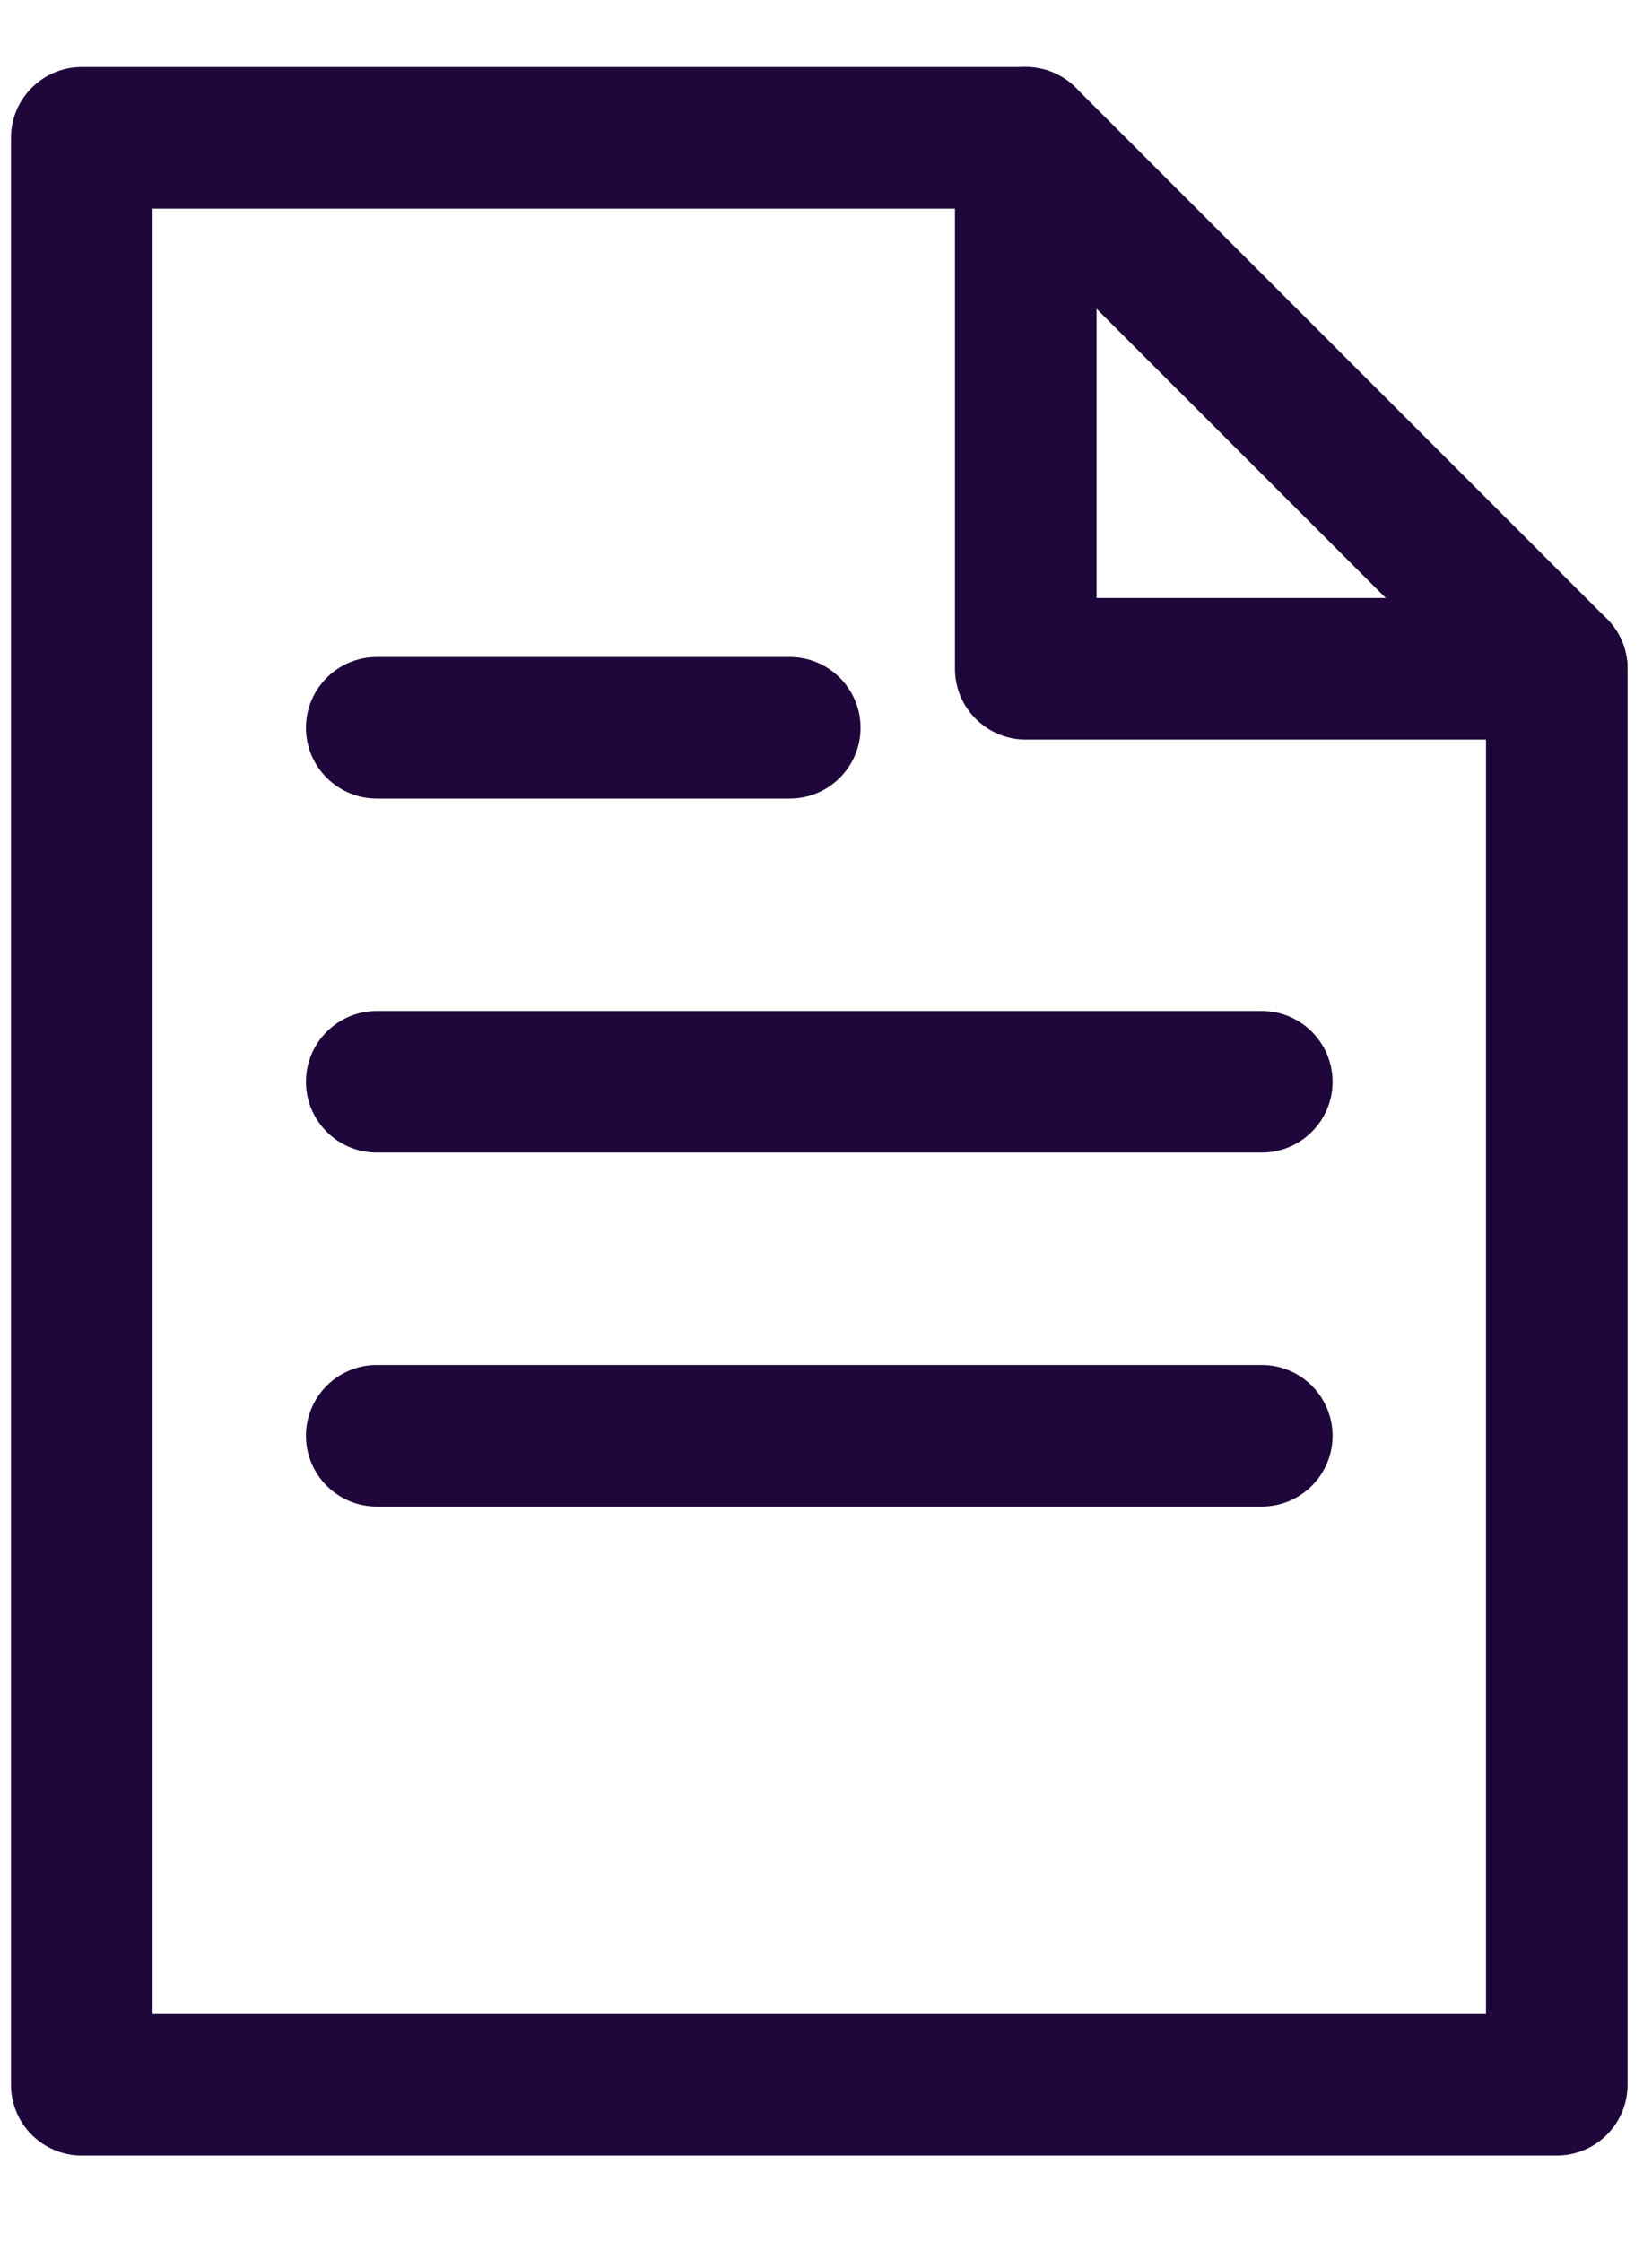 <svg width="14" height="19" viewBox="0 0 14 19" fill="none" xmlns="http://www.w3.org/2000/svg">
<g id="Group 4031">
<path id="Vector 506 (Stroke)" fill-rule="evenodd" clip-rule="evenodd" d="M0.093 1.168C0.093 0.837 0.362 0.568 0.693 0.568H8.693C8.852 0.568 9.005 0.631 9.117 0.744L13.617 5.244C13.73 5.356 13.793 5.509 13.793 5.668V17.668C13.793 17.999 13.524 18.268 13.193 18.268H0.693C0.362 18.268 0.093 17.999 0.093 17.668V1.168ZM1.293 1.768V17.068H12.593V5.917L8.444 1.768H1.293Z" fill="#1F073B"/>
<path id="Vector 507 (Stroke)" fill-rule="evenodd" clip-rule="evenodd" d="M2.593 6.168C2.593 5.837 2.862 5.568 3.193 5.568H6.693C7.024 5.568 7.293 5.837 7.293 6.168C7.293 6.499 7.024 6.768 6.693 6.768H3.193C2.862 6.768 2.593 6.499 2.593 6.168Z" fill="#1F073B"/>
<path id="Vector 510 (Stroke)" fill-rule="evenodd" clip-rule="evenodd" d="M8.693 0.568C9.024 0.568 9.293 0.837 9.293 1.168V5.068H13.193C13.524 5.068 13.793 5.337 13.793 5.668C13.793 5.999 13.524 6.268 13.193 6.268H8.693C8.362 6.268 8.093 5.999 8.093 5.668V1.168C8.093 0.837 8.362 0.568 8.693 0.568Z" fill="#1F073B"/>
<path id="Vector 508 (Stroke)" fill-rule="evenodd" clip-rule="evenodd" d="M2.593 9.168C2.593 8.837 2.862 8.568 3.193 8.568H10.693C11.024 8.568 11.293 8.837 11.293 9.168C11.293 9.499 11.024 9.768 10.693 9.768H3.193C2.862 9.768 2.593 9.499 2.593 9.168Z" fill="#1F073B"/>
<path id="Vector 509 (Stroke)" fill-rule="evenodd" clip-rule="evenodd" d="M2.593 12.168C2.593 11.837 2.862 11.568 3.193 11.568H10.693C11.024 11.568 11.293 11.837 11.293 12.168C11.293 12.499 11.024 12.768 10.693 12.768H3.193C2.862 12.768 2.593 12.499 2.593 12.168Z" fill="#1F073B"/>
</g>
</svg>
